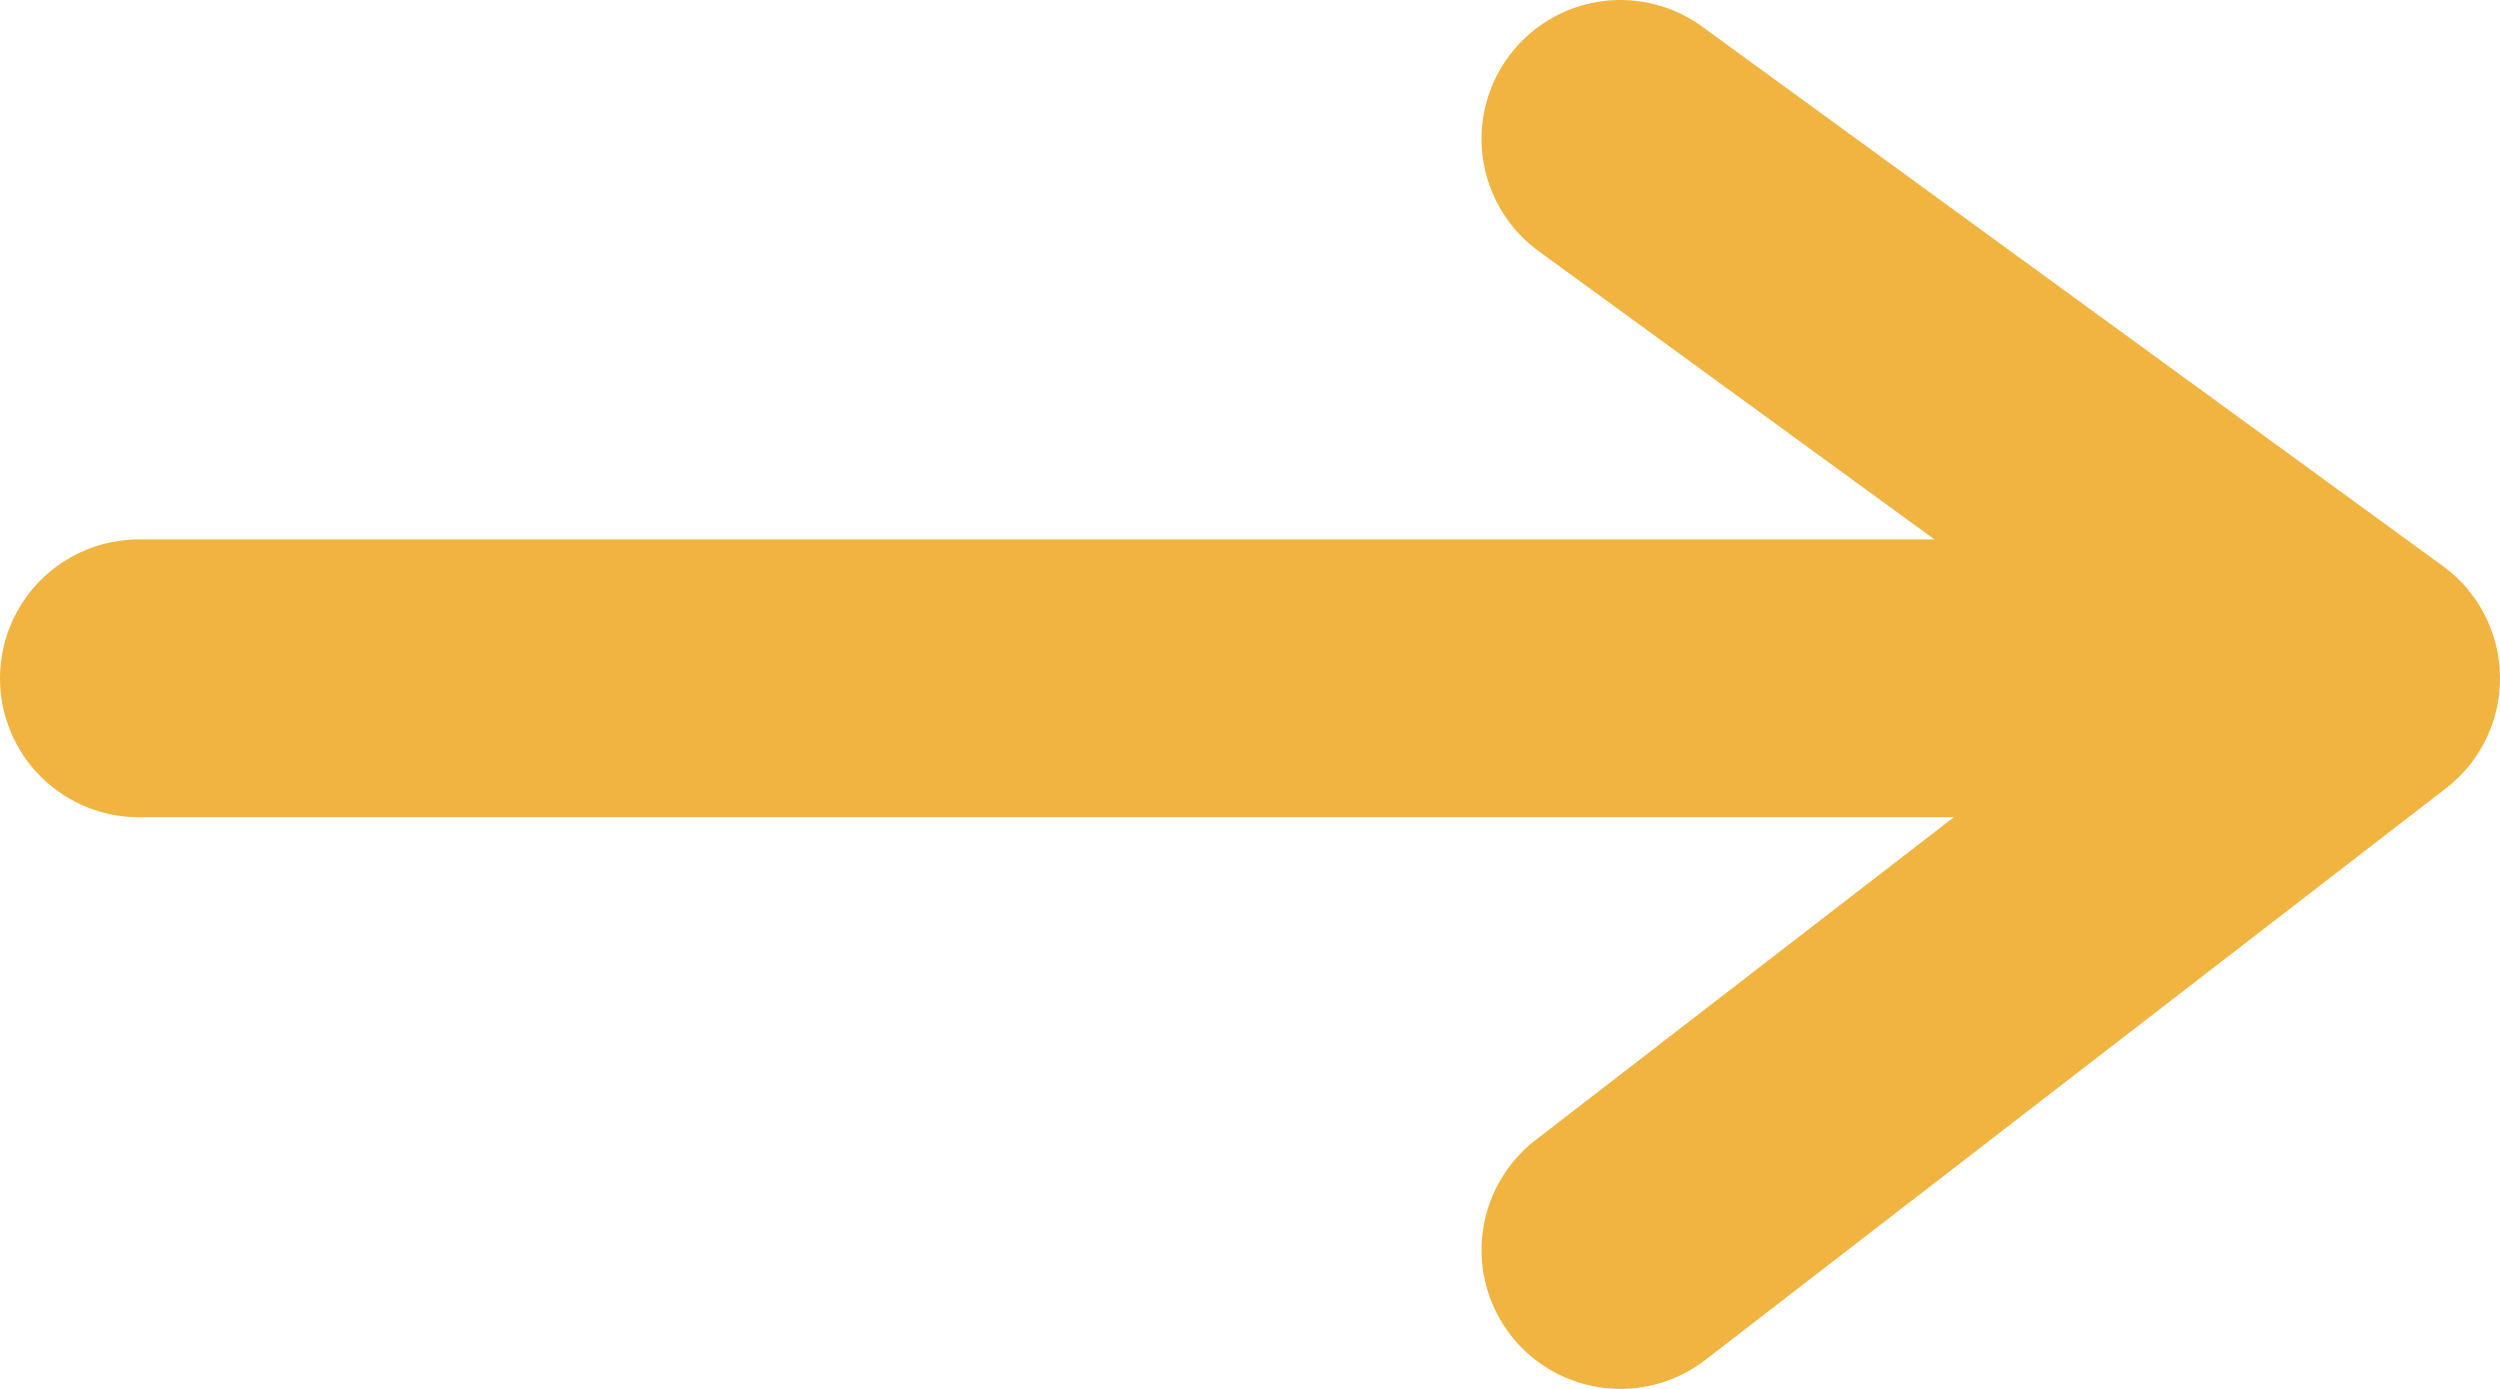 <svg width="18" height="10" viewBox="0 0 18 10" fill="none" xmlns="http://www.w3.org/2000/svg">
<path d="M1 4.884H17M17 4.884L11.667 1M17 4.884L11.667 9" stroke="#F1B441" stroke-width="2" stroke-linecap="round" stroke-linejoin="round"/>
</svg>
